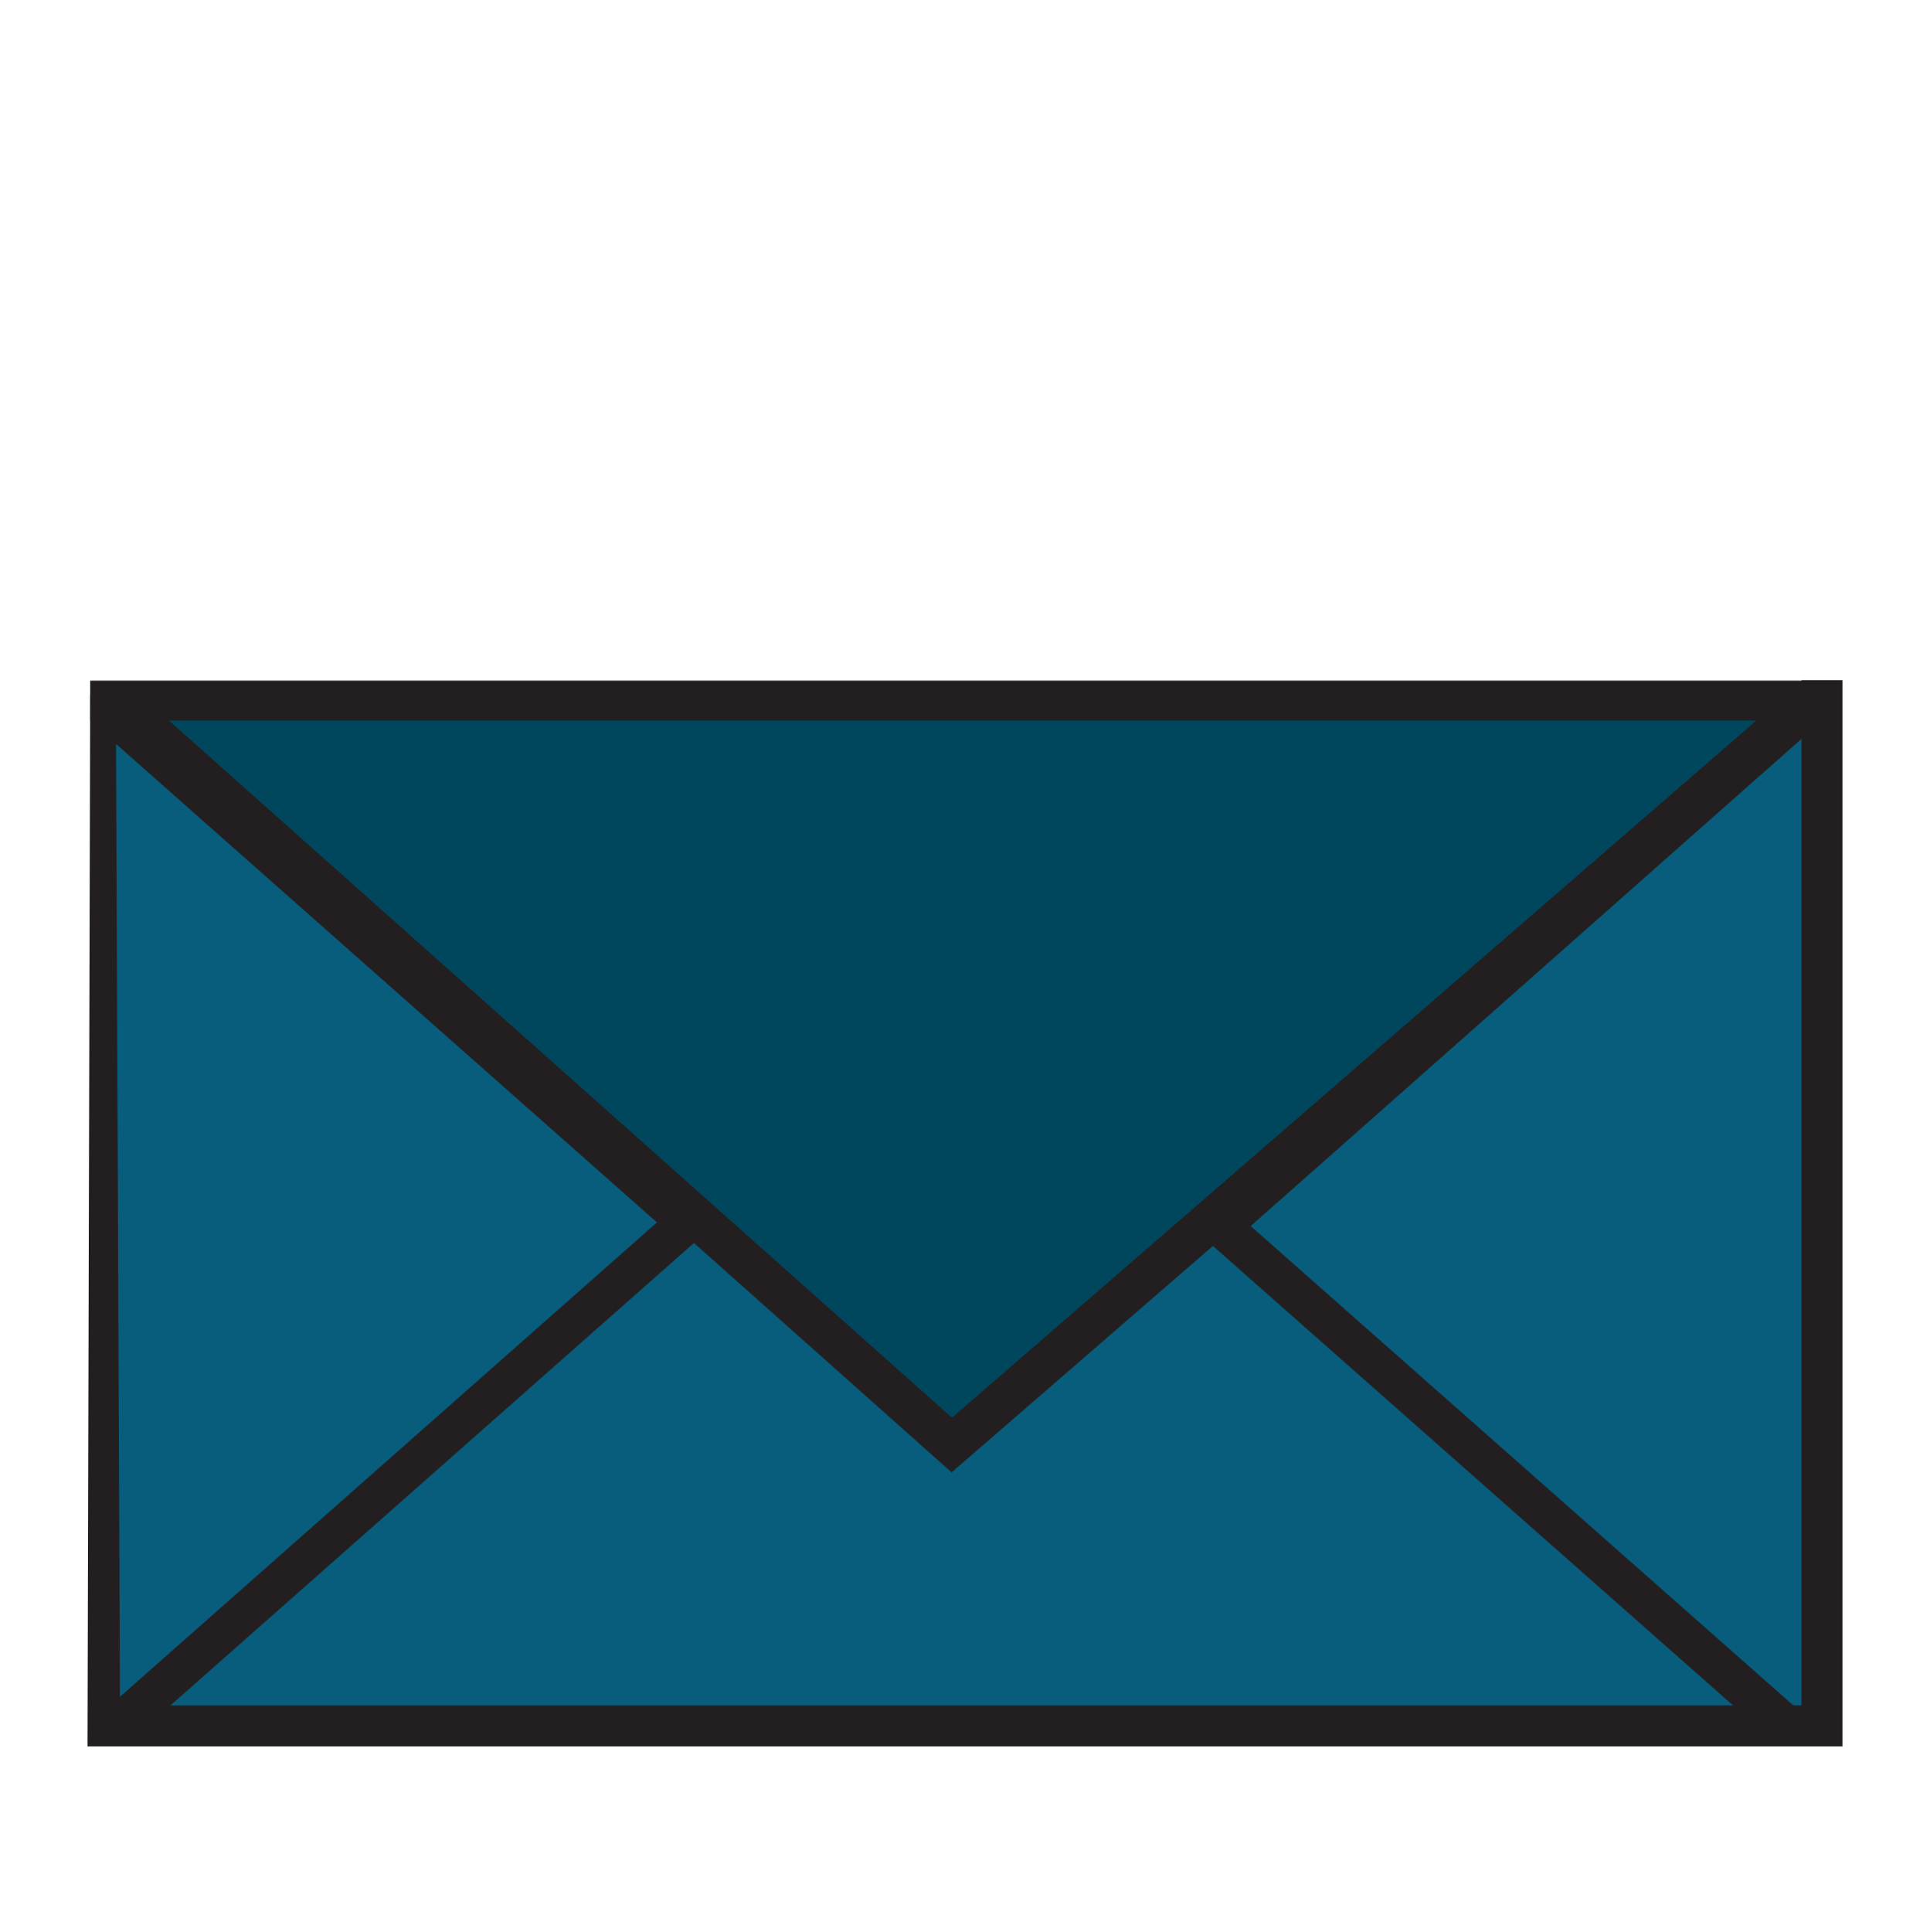 <?xml version="1.0" encoding="UTF-8"?>
<svg id="Layer_1" xmlns="http://www.w3.org/2000/svg" version="1.1" viewBox="0 0 93.973 94.047">
  <!-- Generator: Adobe Illustrator 29.4.0, SVG Export Plug-In . SVG Version: 2.1.0 Build 152)  -->
  <path d="M-545.432,78.122h0c1.069,6.239,1.975,10.795,2.309,11.733.037.104.377,1.031.866,1.081,0,0,.018.002.493.016h0c6.826-6.207,8.921-9.643,8.921-9.643l0-0c-.001-0-12.59-3.187-12.59-3.187Z" style="fill: #231f20;"/>
  <rect x="-555.771" y="14.522" width="63.74" height="44.783" rx="-214.146" ry="-214.146" style="fill: #00aeef;"/>
  <g>
    <rect x="-537.276" y="23.446" width="6.787" height="15.998" rx="-261.851" ry="-261.851" style="fill: #262262;"/>
    <rect x="-514.625" y="23.446" width="6.787" height="15.998" rx="-250.526" ry="-250.526" style="fill: #262262;"/>
  </g>
  <rect x="-563.708" y="56.849" width="81.878" height="24.042" style="fill: #085d7d;"/>
  <path d="M-531.186,46.629c1.674.524,3.961,1.034,6.691,1.056,4.81.039,8.533-1.456,10.565-2.465" style="fill: none; stroke: #231f20; stroke-miterlimit: 10; stroke-width: 1.173px;"/>
  <path d="M-518.392,38.382l3.934,2.498c.296.188.256.633-.07.764l-4.157,1.672c-1.084.436-2.263-.371-2.248-1.54l.026-2.034c.017-1.281,1.433-2.047,2.514-1.36Z" style="fill: #1d75bc;"/>
  <path d="M-539.251,22.036c.637-.548,2.015-1.575,4.039-1.932,3.253-.573,5.747,1.017,6.322,1.405" style="fill: none; stroke: #262262; stroke-miterlimit: 10; stroke-width: 1.173px;"/>
  <path d="M-516.863,22.036c.637-.548,2.015-1.575,4.039-1.932,3.253-.573,5.747,1.017,6.322,1.405" style="fill: none; stroke: #262262; stroke-miterlimit: 10; stroke-width: 1.173px;"/>
  <path d="M-534.107,92.999c-.226.37-1.768-.061-4.854-.923-1.508-.421-3.616-1.076-3.616-1.077h0s-.549-1.598-.549-1.599h0c.003-0,2.916-.725,5.104-.127,2.491.681,4.272,3.14,3.916,3.725Z" style="fill: #231f20;"/>
  <path d="M-481.872,29.9v51.04h-83.374c.043-16.772.085-33.545.128-50.317" style="fill: none; stroke: #231f20; stroke-miterlimit: 10; stroke-width: 1.999px;"/>
  <path d="M-555.734,24.501c-3.272,2.315-6.545,4.63-9.817,6.944" style="fill: none; stroke: #231f20; stroke-miterlimit: 10; stroke-width: 2px;"/>
  <path d="M-505.94,14.522c-5.964-3.949-11.929-7.898-17.893-11.846l-17.375,11.822" style="fill: #00475e; stroke: #231f20; stroke-miterlimit: 10; stroke-width: 2px;"/>
  <path d="M-481.354,30.731c-3.458-2.323-6.916-4.647-10.374-6.97" style="fill: none; stroke: #231f20; stroke-miterlimit: 10; stroke-width: 2px;"/>
  <line x1="-536.481" y1="56.02" x2="-511.29" y2="56.02" style="fill: none; stroke: #231f20; stroke-miterlimit: 10; stroke-width: 2px;"/>
  <path d="M-555.771,40.675c.004-7.946.008-15.892.012-23.838,0-1.257.862-2.276,1.924-2.276h60.594c1.063,0,1.924,1.019,1.924,2.276-.116,7.628-.233,15.257-.349,22.886" style="fill: none; stroke: #231f20; stroke-miterlimit: 10; stroke-width: 2.03px;"/>
  <path d="M-556.759,26.446c-2.267,1.616-4.533,3.231-6.799,4.847,2.265,1.948,4.529,3.897,6.794,5.845.002-3.564.003-7.128.005-10.692Z" style="fill: #00475e;"/>
  <path d="M-482.7,80.93l-28.663-25.619c9.485-8.467,18.97-16.935,28.455-25.403" style="fill: #085d7d; stroke: #231f20; stroke-miterlimit: 10; stroke-width: 2.014px;"/>
  <path d="M-564.366,80.437l27.811-24.591c-7.866-6.947-15.732-13.895-23.599-20.842-1.337-1.181-2.674-2.361-4.01-3.542" style="fill: #085d7d; stroke: #231f20; stroke-miterlimit: 10; stroke-width: 1.944px;"/>
  <path d="M-490.42,25.87c1.999,1.341,3.999,2.683,5.998,4.024-2.056,1.86-4.112,3.72-6.169,5.58l.171-9.604Z" style="fill: #00475e;"/>
  <path d="M-514.864,80.29h0c2.574,5.783,4.574,9.976,5.129,10.803.062.092.62.906,1.105.835,0,0,.018-.003.482-.106h0c5.086-7.697,6.27-11.544,6.27-11.544v-.001c-.001,0-12.987.013-12.987.013Z" style="fill: #231f20;"/>
  <path d="M-500.223,91.918c-.128.414-1.729.377-4.932.301-1.565-.037-3.77-.152-3.77-.152h0s-.925-1.414-.926-1.414h0c.002-.001,2.648-1.421,4.915-1.381,2.582.046,4.914,1.991,4.713,2.646Z" style="fill: #231f20;"/>
  <rect x="-441.154" y="14.125" width="63.74" height="44.783" rx="-156.837" ry="-156.837" style="fill: #00aeef;"/>
  <g>
    <rect x="-422.659" y="23.048" width="6.787" height="15.998" rx="-204.542" ry="-204.542" style="fill: #262262;"/>
    <rect x="-400.008" y="23.048" width="6.787" height="15.998" rx="-193.217" ry="-193.217" style="fill: #262262;"/>
  </g>
  <rect x="-449.091" y="56.451" width="81.878" height="24.042" style="fill: #085d7d;"/>
  <path d="M-416.568,46.232c1.674.524,3.961,1.034,6.691,1.056,4.81.039,8.533-1.456,10.565-2.465" style="fill: none; stroke: #231f20; stroke-miterlimit: 10; stroke-width: 1.173px;"/>
  <path d="M-403.775,37.984l3.934,2.498c.296.188.256.633-.07.764l-4.157,1.672c-1.084.436-2.263-.371-2.248-1.54l.026-2.034c.017-1.281,1.433-2.047,2.514-1.36Z" style="fill: #1d75bc;"/>
  <path d="M-424.634,21.639c.637-.548,2.015-1.575,4.039-1.932,3.253-.573,5.747,1.017,6.322,1.405" style="fill: none; stroke: #262262; stroke-miterlimit: 10; stroke-width: 1.173px;"/>
  <path d="M-402.246,21.639c.637-.548,2.015-1.575,4.039-1.932,3.253-.573,5.747,1.017,6.322,1.405" style="fill: none; stroke: #262262; stroke-miterlimit: 10; stroke-width: 1.173px;"/>
  <path d="M-367.255,29.503v51.04h-83.374c.043-16.772.085-33.545.128-50.317" style="fill: none; stroke: #231f20; stroke-miterlimit: 10; stroke-width: 1.999px;"/>
  <path d="M-441.117,24.103c-3.272,2.315-6.545,4.63-9.817,6.944" style="fill: none; stroke: #231f20; stroke-miterlimit: 10; stroke-width: 2px;"/>
  <path d="M-391.323,14.125c-5.964-3.949-11.929-7.898-17.893-11.846l-17.375,11.822" style="fill: #00475e; stroke: #231f20; stroke-miterlimit: 10; stroke-width: 2px;"/>
  <path d="M-366.736,30.334c-3.458-2.323-6.916-4.647-10.374-6.97" style="fill: none; stroke: #231f20; stroke-miterlimit: 10; stroke-width: 2px;"/>
  <line x1="-421.864" y1="55.623" x2="-396.673" y2="55.623" style="fill: none; stroke: #231f20; stroke-miterlimit: 10; stroke-width: 2px;"/>
  <path d="M-441.154,40.278c.004-7.946.008-15.892.012-23.838,0-1.257.862-2.276,1.924-2.276h60.594c1.063,0,1.924,1.019,1.924,2.276-.116,7.628-.233,15.257-.349,22.886" style="fill: none; stroke: #231f20; stroke-miterlimit: 10; stroke-width: 2.03px;"/>
  <path d="M-442.142,26.049c-2.267,1.616-4.533,3.231-6.799,4.847,2.265,1.948,4.529,3.897,6.794,5.845.002-3.564.003-7.128.005-10.692Z" style="fill: #00475e;"/>
  <path d="M-368.083,80.533l-28.663-25.619c9.485-8.467,18.97-16.935,28.455-25.403" style="fill: #085d7d; stroke: #231f20; stroke-miterlimit: 10; stroke-width: 2.014px;"/>
  <path d="M-449.749,80.04l27.811-24.591c-7.866-6.947-15.732-13.895-23.599-20.842-1.337-1.181-2.674-2.361-4.01-3.542" style="fill: #085d7d; stroke: #231f20; stroke-miterlimit: 10; stroke-width: 1.944px;"/>
  <path d="M-375.803,25.473c1.999,1.341,3.999,2.683,5.998,4.024-2.056,1.86-4.112,3.72-6.169,5.58l.171-9.604Z" style="fill: #00475e;"/>
  <path d="M-399.894,79.665h0c.854,2.64,2.403,5.554,5.208,8.246.269.258.542.507.817.746h0l.775-.181c5.028-5.811,6.184-8.725,6.184-8.725v-0c-.001,0-12.984-.086-12.984-.086Z" style="fill: #231f20;"/>
  <path d="M-385.164,88.509c-.128.414-1.729.377-4.932.301-1.565-.037-3.77-.152-3.77-.152h0s-.925-1.414-.926-1.414h0c.002-.001,2.648-1.421,4.915-1.381,2.582.046,4.914,1.991,4.713,2.646Z" style="fill: #231f20;"/>
  <path d="M-399.381,94.047" style="fill: #231f20;"/>
  <path d="M-430.413,79.665h0c.854,2.64,2.403,5.554,5.208,8.246.269.258.542.507.817.746h0l.775-.181c5.028-5.811,6.184-8.725,6.184-8.725v-0c-.001,0-12.984-.086-12.984-.086Z" style="fill: #231f20;"/>
  <path d="M-415.686,88.511c-.128.414-1.729.377-4.932.301-1.565-.037-3.77-.152-3.77-.152h0s-.925-1.414-.926-1.414h0c.002-.001,2.648-1.421,4.915-1.381,2.582.046,4.914,1.991,4.713,2.646Z" style="fill: #231f20;"/>
  <rect x="-328.034" y="11.838" width="63.74" height="44.783" rx="-100.277" ry="-100.277" style="fill: #00aeef;"/>
  <g>
    <rect x="-309.539" y="20.762" width="6.787" height="15.998" rx="-147.982" ry="-147.982" style="fill: #262262;"/>
    <rect x="-286.888" y="20.762" width="6.787" height="15.998" rx="-136.657" ry="-136.657" style="fill: #262262;"/>
  </g>
  <rect x="-335.971" y="54.165" width="81.878" height="24.042" style="fill: #085d7d;"/>
  <path d="M-303.448,43.945c1.674.524,3.961,1.034,6.691,1.056,4.81.039,8.533-1.456,10.565-2.465" style="fill: none; stroke: #231f20; stroke-miterlimit: 10; stroke-width: 1.173px;"/>
  <path d="M-290.655,35.698l3.934,2.498c.296.188.256.633-.07.764l-4.157,1.672c-1.084.436-2.263-.371-2.248-1.54l.026-2.034c.017-1.281,1.433-2.047,2.514-1.36Z" style="fill: #1d75bc;"/>
  <path d="M-311.514,19.352c.637-.548,2.015-1.575,4.039-1.932,3.253-.573,5.747,1.017,6.322,1.405" style="fill: none; stroke: #262262; stroke-miterlimit: 10; stroke-width: 1.173px;"/>
  <path d="M-289.126,19.352c.637-.548,2.015-1.575,4.039-1.932,3.253-.573,5.747,1.017,6.322,1.405" style="fill: none; stroke: #262262; stroke-miterlimit: 10; stroke-width: 1.173px;"/>
  <path d="M-254.135,27.216v51.04h-83.374c.043-16.772.085-33.545.128-50.317" style="fill: none; stroke: #231f20; stroke-miterlimit: 10; stroke-width: 1.999px;"/>
  <path d="M-327.997,21.817c-3.272,2.315-6.545,4.63-9.817,6.944" style="fill: none; stroke: #231f20; stroke-miterlimit: 10; stroke-width: 2px;"/>
  <path d="M-278.203,11.838c-5.964-3.949-11.929-7.898-17.893-11.846l-17.375,11.822" style="fill: #00475e; stroke: #231f20; stroke-miterlimit: 10; stroke-width: 2px;"/>
  <path d="M-253.616,28.047c-3.458-2.323-6.916-4.647-10.374-6.97" style="fill: none; stroke: #231f20; stroke-miterlimit: 10; stroke-width: 2px;"/>
  <line x1="-308.744" y1="53.336" x2="-283.553" y2="53.336" style="fill: none; stroke: #231f20; stroke-miterlimit: 10; stroke-width: 2px;"/>
  <path d="M-328.034,37.991c.004-7.946.008-15.892.012-23.838,0-1.257.862-2.276,1.924-2.276h60.594c1.063,0,1.924,1.019,1.924,2.276-.116,7.628-.233,15.257-.349,22.886" style="fill: none; stroke: #231f20; stroke-miterlimit: 10; stroke-width: 2.03px;"/>
  <path d="M-329.022,23.762c-2.267,1.616-4.533,3.231-6.799,4.847,2.265,1.948,4.529,3.897,6.794,5.845.002-3.564.003-7.128.005-10.692Z" style="fill: #00475e;"/>
  <path d="M-254.963,78.246l-28.663-25.619c9.485-8.467,18.97-16.935,28.455-25.403" style="fill: #085d7d; stroke: #231f20; stroke-miterlimit: 10; stroke-width: 2.014px;"/>
  <path d="M-336.629,77.753l27.811-24.591c-7.866-6.947-15.732-13.895-23.599-20.842-1.337-1.181-2.674-2.361-4.01-3.542" style="fill: #085d7d; stroke: #231f20; stroke-miterlimit: 10; stroke-width: 1.944px;"/>
  <path d="M-286.684,79.049h0c2.574,5.783,4.574,9.976,5.129,10.803.062.092.62.906,1.105.835,0,0,.018-.003.482-.106h0c5.086-7.697,6.27-11.544,6.27-11.544v-.001c-.001,0-12.987.013-12.987.013Z" style="fill: #231f20;"/>
  <path d="M-272.042,90.677c-.128.414-1.729.377-4.932.301-1.565-.037-3.77-.152-3.77-.152h0s-.925-1.414-.926-1.414h0c.002-.001,2.648-1.421,4.915-1.381,2.582.046,4.914,1.991,4.713,2.646Z" style="fill: #231f20;"/>
  <path d="M-317.153,79.049h0c2.574,5.783,4.574,9.976,5.129,10.803.062.092.62.906,1.105.835,0,0,.018-.003.482-.106h0c5.086-7.697,6.27-11.544,6.27-11.544v-.001c-.001,0-12.987.013-12.987.013Z" style="fill: #231f20;"/>
  <path d="M-302.512,90.677c-.128.414-1.729.377-4.932.301-1.565-.037-3.77-.152-3.77-.152h0s-.925-1.414-.926-1.414h0c.002-.001,2.648-1.421,4.915-1.381,2.582.046,4.914,1.991,4.713,2.646Z" style="fill: #231f20;"/>
  <rect x="-213.208" y="13.588" width="63.74" height="44.783" rx="-42.864" ry="-42.864" style="fill: #00aeef;"/>
  <g>
    <rect x="-194.713" y="22.511" width="6.787" height="15.998" rx="-90.57" ry="-90.57" style="fill: #262262;"/>
    <rect x="-172.062" y="22.511" width="6.787" height="15.998" rx="-79.244" ry="-79.244" style="fill: #262262;"/>
  </g>
  <rect x="-221.145" y="55.914" width="81.878" height="24.042" style="fill: #085d7d;"/>
  <path d="M-188.623,45.694c1.674.524,3.961,1.034,6.691,1.056,4.81.039,8.533-1.456,10.565-2.465" style="fill: none; stroke: #231f20; stroke-miterlimit: 10; stroke-width: 1.173px;"/>
  <path d="M-175.829,37.447l3.934,2.498c.296.188.256.633-.07.764l-4.157,1.672c-1.084.436-2.263-.371-2.248-1.54l.026-2.034c.017-1.281,1.433-2.047,2.514-1.36Z" style="fill: #1d75bc;"/>
  <path d="M-196.689,21.101c.637-.548,2.015-1.575,4.039-1.932,3.253-.573,5.747,1.017,6.322,1.405" style="fill: none; stroke: #262262; stroke-miterlimit: 10; stroke-width: 1.173px;"/>
  <path d="M-174.3,21.101c.637-.548,2.015-1.575,4.039-1.932,3.253-.573,5.747,1.017,6.322,1.405" style="fill: none; stroke: #262262; stroke-miterlimit: 10; stroke-width: 1.173px;"/>
  <path d="M-139.309,28.965v51.04h-83.374c.043-16.772.085-33.545.128-50.317" style="fill: none; stroke: #231f20; stroke-miterlimit: 10; stroke-width: 1.999px;"/>
  <path d="M-213.171,23.566c-3.272,2.315-6.545,4.63-9.817,6.944" style="fill: none; stroke: #231f20; stroke-miterlimit: 10; stroke-width: 2px;"/>
  <path d="M-163.377,13.588c-5.964-3.949-11.929-7.898-17.893-11.846l-17.375,11.822" style="fill: #00475e; stroke: #231f20; stroke-miterlimit: 10; stroke-width: 2px;"/>
  <path d="M-138.791,29.796c-3.458-2.323-6.916-4.647-10.374-6.97" style="fill: none; stroke: #231f20; stroke-miterlimit: 10; stroke-width: 2px;"/>
  <line x1="-193.919" y1="55.086" x2="-168.727" y2="55.086" style="fill: none; stroke: #231f20; stroke-miterlimit: 10; stroke-width: 2px;"/>
  <path d="M-213.208,39.741c.004-7.946.008-15.892.012-23.838,0-1.257.862-2.276,1.924-2.276h60.594c1.063,0,1.924,1.019,1.924,2.276-.116,7.628-.233,15.257-.349,22.886" style="fill: none; stroke: #231f20; stroke-miterlimit: 10; stroke-width: 2.03px;"/>
  <path d="M-214.196,25.512c-2.267,1.616-4.533,3.231-6.799,4.847,2.265,1.948,4.529,3.897,6.794,5.845.002-3.564.003-7.128.005-10.692Z" style="fill: #00475e;"/>
  <path d="M-140.137,79.996l-28.663-25.619c9.485-8.467,18.97-16.935,28.455-25.403" style="fill: #085d7d; stroke: #231f20; stroke-miterlimit: 10; stroke-width: 2.014px;"/>
  <path d="M-221.804,79.502l27.811-24.591c-7.866-6.947-15.732-13.895-23.599-20.842-1.337-1.181-2.674-2.361-4.01-3.542" style="fill: #085d7d; stroke: #231f20; stroke-miterlimit: 10; stroke-width: 1.944px;"/>
  <path d="M-147.857,24.935c1.999,1.341,3.999,2.683,5.998,4.024-2.056,1.86-4.112,3.72-6.169,5.58l.171-9.604Z" style="fill: #00475e;"/>
  <path d="M-171.435,93.509" style="fill: #231f20;"/>
  <path d="M-202.942,79.73h0c.883,1.68,2.465,3.541,5.299,5.276.272.166.547.327.826.481h0l.773-.106c4.961-3.619,6.083-5.45,6.083-5.45v-0c-.001,0-12.98-.201-12.98-.201Z" style="fill: #231f20;"/>
  <path d="M-188.125,85.326c-.128.414-1.729.377-4.932.301-1.565-.037-3.77-.152-3.77-.152h0s-.925-1.414-.926-1.414h0c.002-.001,2.648-1.421,4.915-1.381,2.582.046,4.914,1.991,4.713,2.646Z" style="fill: #231f20;"/>
  <path d="M-172.69,79.73h0c.883,1.68,2.465,3.541,5.299,5.276.272.166.547.327.826.481h0l.773-.106c4.961-3.619,6.083-5.45,6.083-5.45v-0c-.001,0-12.98-.201-12.98-.201Z" style="fill: #231f20;"/>
  <path d="M-157.873,85.357c-.128.414-1.729.377-4.932.301-1.565-.037-3.77-.152-3.77-.152h0s-.925-1.414-.926-1.414h0c.002-.001,2.648-1.421,4.915-1.381,2.582.046,4.914,1.991,4.713,2.646Z" style="fill: #231f20;"/>
  <rect x="6.8" y="35.657" width="81.878" height="48.311" style="fill: #085d7d;"/>
  <path d="M88.714,33.111v50.905H5.262c.043-16.728.085-33.456.128-50.184" style="fill: none; stroke: #231f20; stroke-miterlimit: 10; stroke-width: 1.998px;"/>
  <path d="M88.294,33.995c-13.983,12.116-27.967,24.232-41.95,36.348-13.381-11.91-26.762-23.821-40.144-35.731" style="fill: #00475e; stroke: #231f20; stroke-miterlimit: 10; stroke-width: 2.002px;"/>
  <path d="M5.644,34.915l27.811,24.591c-7.866,6.947-15.732,13.895-23.599,20.842-1.337,1.181-2.674,2.361-4.01,3.542" style="fill: #085d7d; stroke: #231f20; stroke-miterlimit: 10; stroke-width: 1.944px;"/>
  <polyline points="87.828 34.106 14.156 34.106 4.49 34.106 4.397 34.106 4.39 34.106" style="fill: #085d7d; stroke: #231f20; stroke-miterlimit: 10; stroke-width: 1.944px;"/>
  <path d="M87.24,35.093l-27.811,24.591c7.866,6.947,15.732,13.895,23.599,20.842,1.337,1.181,2.674,2.361,4.01,3.542" style="fill: #085d7d; stroke: #231f20; stroke-miterlimit: 10; stroke-width: 1.944px;"/>
</svg>